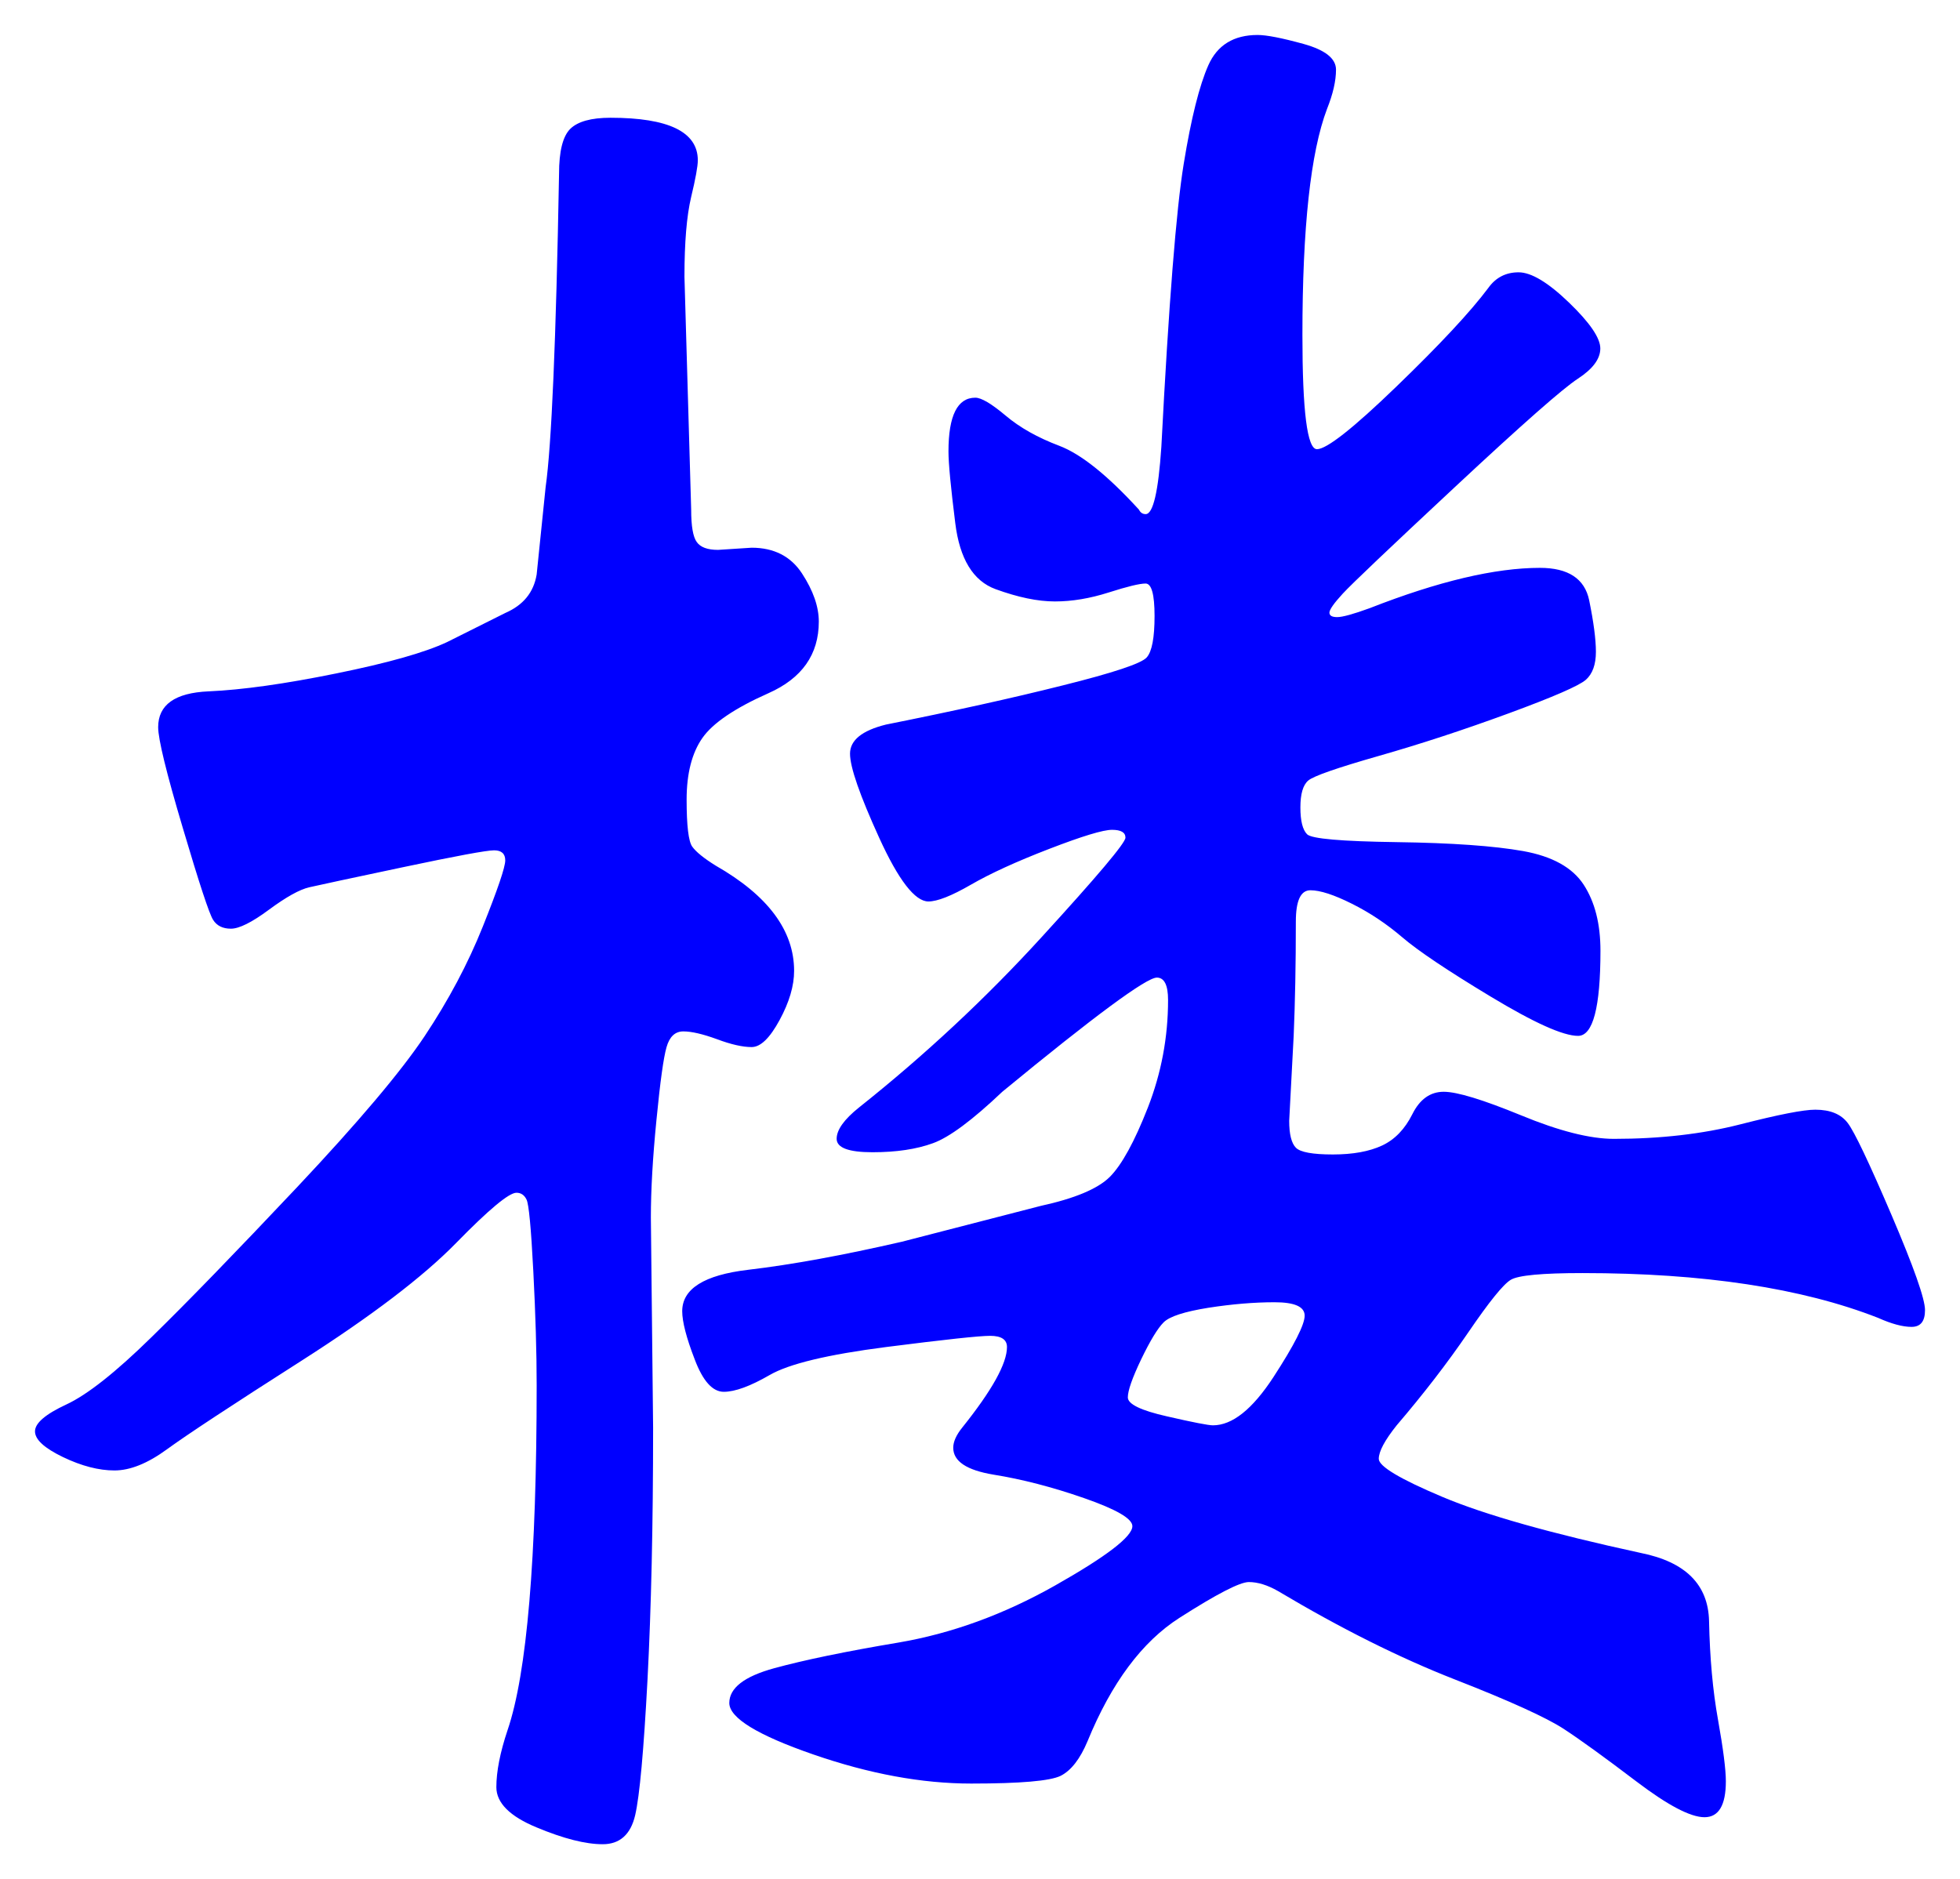 <svg xmlns="http://www.w3.org/2000/svg" xmlns:xlink="http://www.w3.org/1999/xlink" version="1.1" id="图层_1" x="0px" y="0px" width="28.009" height="26.858" viewBox="0.162 1.151 28.009 26.858" enable-background="new 0 0 30 30" xml:space="preserve">
<g>
	<path fill="#0000FF" d="M10.903,8.979c0.319,0,0.56,0.123,0.72,0.368s0.24,0.475,0.24,0.688c0,0.469-0.24,0.811-0.721,1.024   c-0.479,0.213-0.795,0.427-0.943,0.64c-0.149,0.213-0.225,0.507-0.225,0.88c0,0.374,0.027,0.597,0.08,0.672   c0.054,0.075,0.165,0.166,0.336,0.272c0.747,0.427,1.12,0.928,1.12,1.504c0,0.214-0.069,0.448-0.208,0.704   s-0.271,0.385-0.399,0.385s-0.294-0.037-0.496-0.113c-0.203-0.074-0.363-0.111-0.48-0.111s-0.197,0.074-0.24,0.225   c-0.043,0.148-0.091,0.495-0.144,1.039c-0.054,0.545-0.08,1.008-0.08,1.393l0.032,3.008c0,1.387-0.027,2.586-0.08,3.6   c-0.054,1.014-0.112,1.658-0.176,1.936c-0.064,0.277-0.22,0.416-0.464,0.416c-0.246,0-0.561-0.08-0.944-0.24   c-0.384-0.158-0.576-0.352-0.576-0.575s0.053-0.496,0.16-0.815c0.277-0.812,0.416-2.453,0.416-4.929   c0-0.469-0.016-1.013-0.048-1.632s-0.064-0.96-0.097-1.023c-0.031-0.064-0.079-0.097-0.144-0.097c-0.107,0-0.395,0.24-0.864,0.72   c-0.47,0.48-1.206,1.041-2.208,1.681c-1.003,0.64-1.643,1.062-1.92,1.264c-0.277,0.203-0.528,0.304-0.752,0.304   c-0.224,0-0.469-0.063-0.736-0.191c-0.267-0.129-0.4-0.25-0.4-0.368c0-0.117,0.149-0.245,0.448-0.384s0.704-0.459,1.216-0.961   c0.512-0.5,1.205-1.215,2.08-2.143c0.874-0.929,1.482-1.648,1.824-2.16c0.341-0.513,0.619-1.035,0.832-1.568s0.32-0.848,0.32-0.944   c0-0.096-0.054-0.144-0.16-0.144s-0.539,0.08-1.296,0.24s-1.205,0.256-1.344,0.288c-0.139,0.032-0.331,0.139-0.576,0.32   c-0.245,0.182-0.427,0.272-0.544,0.272s-0.203-0.042-0.256-0.128c-0.054-0.085-0.198-0.522-0.432-1.312   c-0.235-0.789-0.352-1.269-0.352-1.44c0-0.32,0.24-0.491,0.72-0.512c0.48-0.021,1.088-0.106,1.824-0.256   c0.736-0.149,1.264-0.298,1.584-0.448l0.832-0.416C7.639,9.8,7.788,9.619,7.831,9.362l0.128-1.248   c0.085-0.597,0.149-2.091,0.192-4.48c0-0.32,0.053-0.533,0.159-0.64c0.107-0.106,0.299-0.16,0.576-0.16   c0.832,0,1.248,0.203,1.248,0.608c0,0.085-0.032,0.262-0.096,0.528C9.975,4.237,9.943,4.616,9.943,5.106l0.096,3.328   c0,0.235,0.026,0.39,0.08,0.464c0.053,0.075,0.154,0.112,0.304,0.112L10.903,8.979z M26.103,17.011   c0.214,0,0.368,0.063,0.465,0.192c0.096,0.127,0.304,0.564,0.624,1.312c0.319,0.747,0.479,1.2,0.479,1.36s-0.063,0.24-0.192,0.24   c-0.128,0-0.287-0.043-0.479-0.129c-1.088-0.426-2.496-0.64-4.224-0.64c-0.576,0-0.918,0.032-1.024,0.096   c-0.107,0.063-0.31,0.315-0.608,0.752c-0.299,0.438-0.64,0.88-1.023,1.328c-0.171,0.214-0.256,0.374-0.256,0.479   c0,0.107,0.304,0.289,0.912,0.545c0.607,0.256,1.552,0.522,2.832,0.8c0.64,0.128,0.965,0.453,0.976,0.976   c0.011,0.523,0.053,0.992,0.128,1.408c0.074,0.416,0.112,0.709,0.112,0.88c0,0.341-0.102,0.513-0.305,0.513   c-0.202,0-0.527-0.172-0.976-0.513s-0.795-0.592-1.04-0.752c-0.245-0.159-0.763-0.396-1.552-0.704   c-0.79-0.309-1.632-0.73-2.528-1.264c-0.149-0.085-0.288-0.128-0.416-0.128s-0.459,0.171-0.992,0.512s-0.971,0.929-1.312,1.761   c-0.107,0.256-0.235,0.42-0.384,0.496c-0.149,0.074-0.576,0.111-1.28,0.111s-1.456-0.139-2.256-0.416s-1.2-0.523-1.2-0.736   s0.213-0.379,0.64-0.496s1.019-0.24,1.776-0.367c0.757-0.129,1.504-0.4,2.24-0.816c0.735-0.416,1.104-0.699,1.104-0.848   c0-0.107-0.229-0.24-0.688-0.4c-0.459-0.16-0.892-0.271-1.296-0.336c-0.385-0.064-0.576-0.191-0.576-0.385   c0-0.084,0.042-0.18,0.128-0.287c0.427-0.533,0.64-0.917,0.64-1.152c0-0.106-0.08-0.16-0.24-0.16c-0.159,0-0.655,0.054-1.487,0.16   c-0.832,0.107-1.388,0.24-1.664,0.4c-0.277,0.16-0.496,0.24-0.656,0.24s-0.299-0.154-0.416-0.465   C9.97,20.27,9.911,20.04,9.911,19.891c0-0.32,0.314-0.518,0.944-0.592c0.629-0.074,1.359-0.209,2.191-0.4l1.984-0.512   c0.49-0.107,0.82-0.245,0.992-0.416c0.17-0.171,0.352-0.501,0.544-0.992c0.191-0.49,0.288-1.002,0.288-1.536   c0-0.213-0.054-0.32-0.16-0.32c-0.149,0-0.886,0.543-2.208,1.631c-0.428,0.406-0.758,0.652-0.992,0.736   c-0.235,0.086-0.523,0.129-0.864,0.129c-0.342,0-0.512-0.064-0.512-0.192s0.106-0.277,0.32-0.448   c0.938-0.746,1.808-1.557,2.607-2.432c0.8-0.875,1.2-1.349,1.2-1.424c0-0.075-0.064-0.112-0.192-0.112s-0.427,0.091-0.896,0.272   c-0.47,0.181-0.843,0.352-1.12,0.512s-0.48,0.24-0.608,0.24c-0.191,0-0.427-0.304-0.704-0.912s-0.416-1.008-0.416-1.2   c0-0.192,0.171-0.331,0.513-0.416c0.96-0.192,1.803-0.378,2.527-0.56c0.726-0.181,1.125-0.314,1.2-0.4   c0.075-0.085,0.112-0.282,0.112-0.592c0-0.309-0.043-0.464-0.128-0.464c-0.086,0-0.262,0.043-0.528,0.128   c-0.267,0.085-0.522,0.128-0.768,0.128c-0.246,0-0.528-0.059-0.849-0.176c-0.319-0.117-0.512-0.432-0.575-0.944   c-0.064-0.512-0.097-0.853-0.097-1.024c0-0.512,0.128-0.768,0.384-0.768c0.086,0,0.229,0.085,0.433,0.256   c0.202,0.171,0.458,0.315,0.768,0.432c0.31,0.118,0.688,0.421,1.137,0.912c0.021,0.043,0.053,0.064,0.096,0.064   c0.106,0,0.181-0.32,0.224-0.96c0.106-2.048,0.213-3.397,0.32-4.048c0.106-0.651,0.224-1.12,0.352-1.408s0.363-0.432,0.704-0.432   c0.128,0,0.347,0.043,0.656,0.128c0.309,0.086,0.464,0.208,0.464,0.368s-0.043,0.347-0.128,0.56   c-0.235,0.619-0.352,1.696-0.352,3.232c0,1.088,0.068,1.632,0.208,1.632c0.138,0,0.517-0.298,1.136-0.896   c0.618-0.597,1.056-1.066,1.312-1.408c0.106-0.149,0.251-0.224,0.433-0.224c0.181,0,0.421,0.144,0.72,0.432   s0.448,0.507,0.448,0.656c0,0.149-0.107,0.293-0.32,0.432c-0.214,0.139-0.795,0.651-1.744,1.536s-1.488,1.397-1.616,1.536   c-0.128,0.139-0.191,0.23-0.191,0.272c0,0.043,0.037,0.064,0.111,0.064c0.075,0,0.229-0.042,0.465-0.128   c0.98-0.384,1.792-0.576,2.432-0.576c0.405,0,0.64,0.155,0.704,0.464c0.063,0.31,0.096,0.555,0.096,0.736   c0,0.182-0.048,0.315-0.144,0.4c-0.097,0.085-0.464,0.245-1.104,0.48c-0.64,0.235-1.259,0.438-1.855,0.608   c-0.598,0.171-0.934,0.288-1.008,0.352c-0.075,0.064-0.112,0.192-0.112,0.384s0.032,0.32,0.096,0.384   c0.064,0.064,0.49,0.101,1.28,0.112c0.789,0.011,1.392,0.054,1.808,0.128c0.416,0.075,0.704,0.235,0.864,0.48   c0.16,0.246,0.24,0.56,0.24,0.944c0,0.811-0.107,1.217-0.32,1.217c-0.214,0-0.63-0.188-1.248-0.561   c-0.619-0.373-1.04-0.656-1.264-0.848c-0.225-0.192-0.464-0.352-0.721-0.48c-0.256-0.128-0.453-0.192-0.592-0.192   s-0.208,0.149-0.208,0.448c0,0.619-0.011,1.163-0.031,1.632l-0.064,1.215c0,0.192,0.032,0.32,0.096,0.385   c0.064,0.064,0.24,0.096,0.528,0.096s0.522-0.043,0.704-0.128c0.181-0.085,0.325-0.234,0.432-0.448   c0.106-0.213,0.256-0.32,0.448-0.32s0.56,0.113,1.104,0.336c0.545,0.225,0.987,0.337,1.328,0.337c0.661,0,1.265-0.069,1.809-0.208   S25.932,17.011,26.103,17.011z M17.495,21.522c0.277,0,0.564-0.229,0.864-0.688c0.298-0.458,0.447-0.752,0.447-0.879   c0-0.129-0.144-0.192-0.432-0.192s-0.603,0.026-0.944,0.079c-0.341,0.055-0.555,0.123-0.64,0.209   c-0.086,0.086-0.192,0.262-0.32,0.527c-0.128,0.268-0.191,0.448-0.191,0.545c0,0.096,0.187,0.187,0.56,0.271   C17.212,21.48,17.431,21.522,17.495,21.522z" stroke-width="1"/>
</g>
</svg>